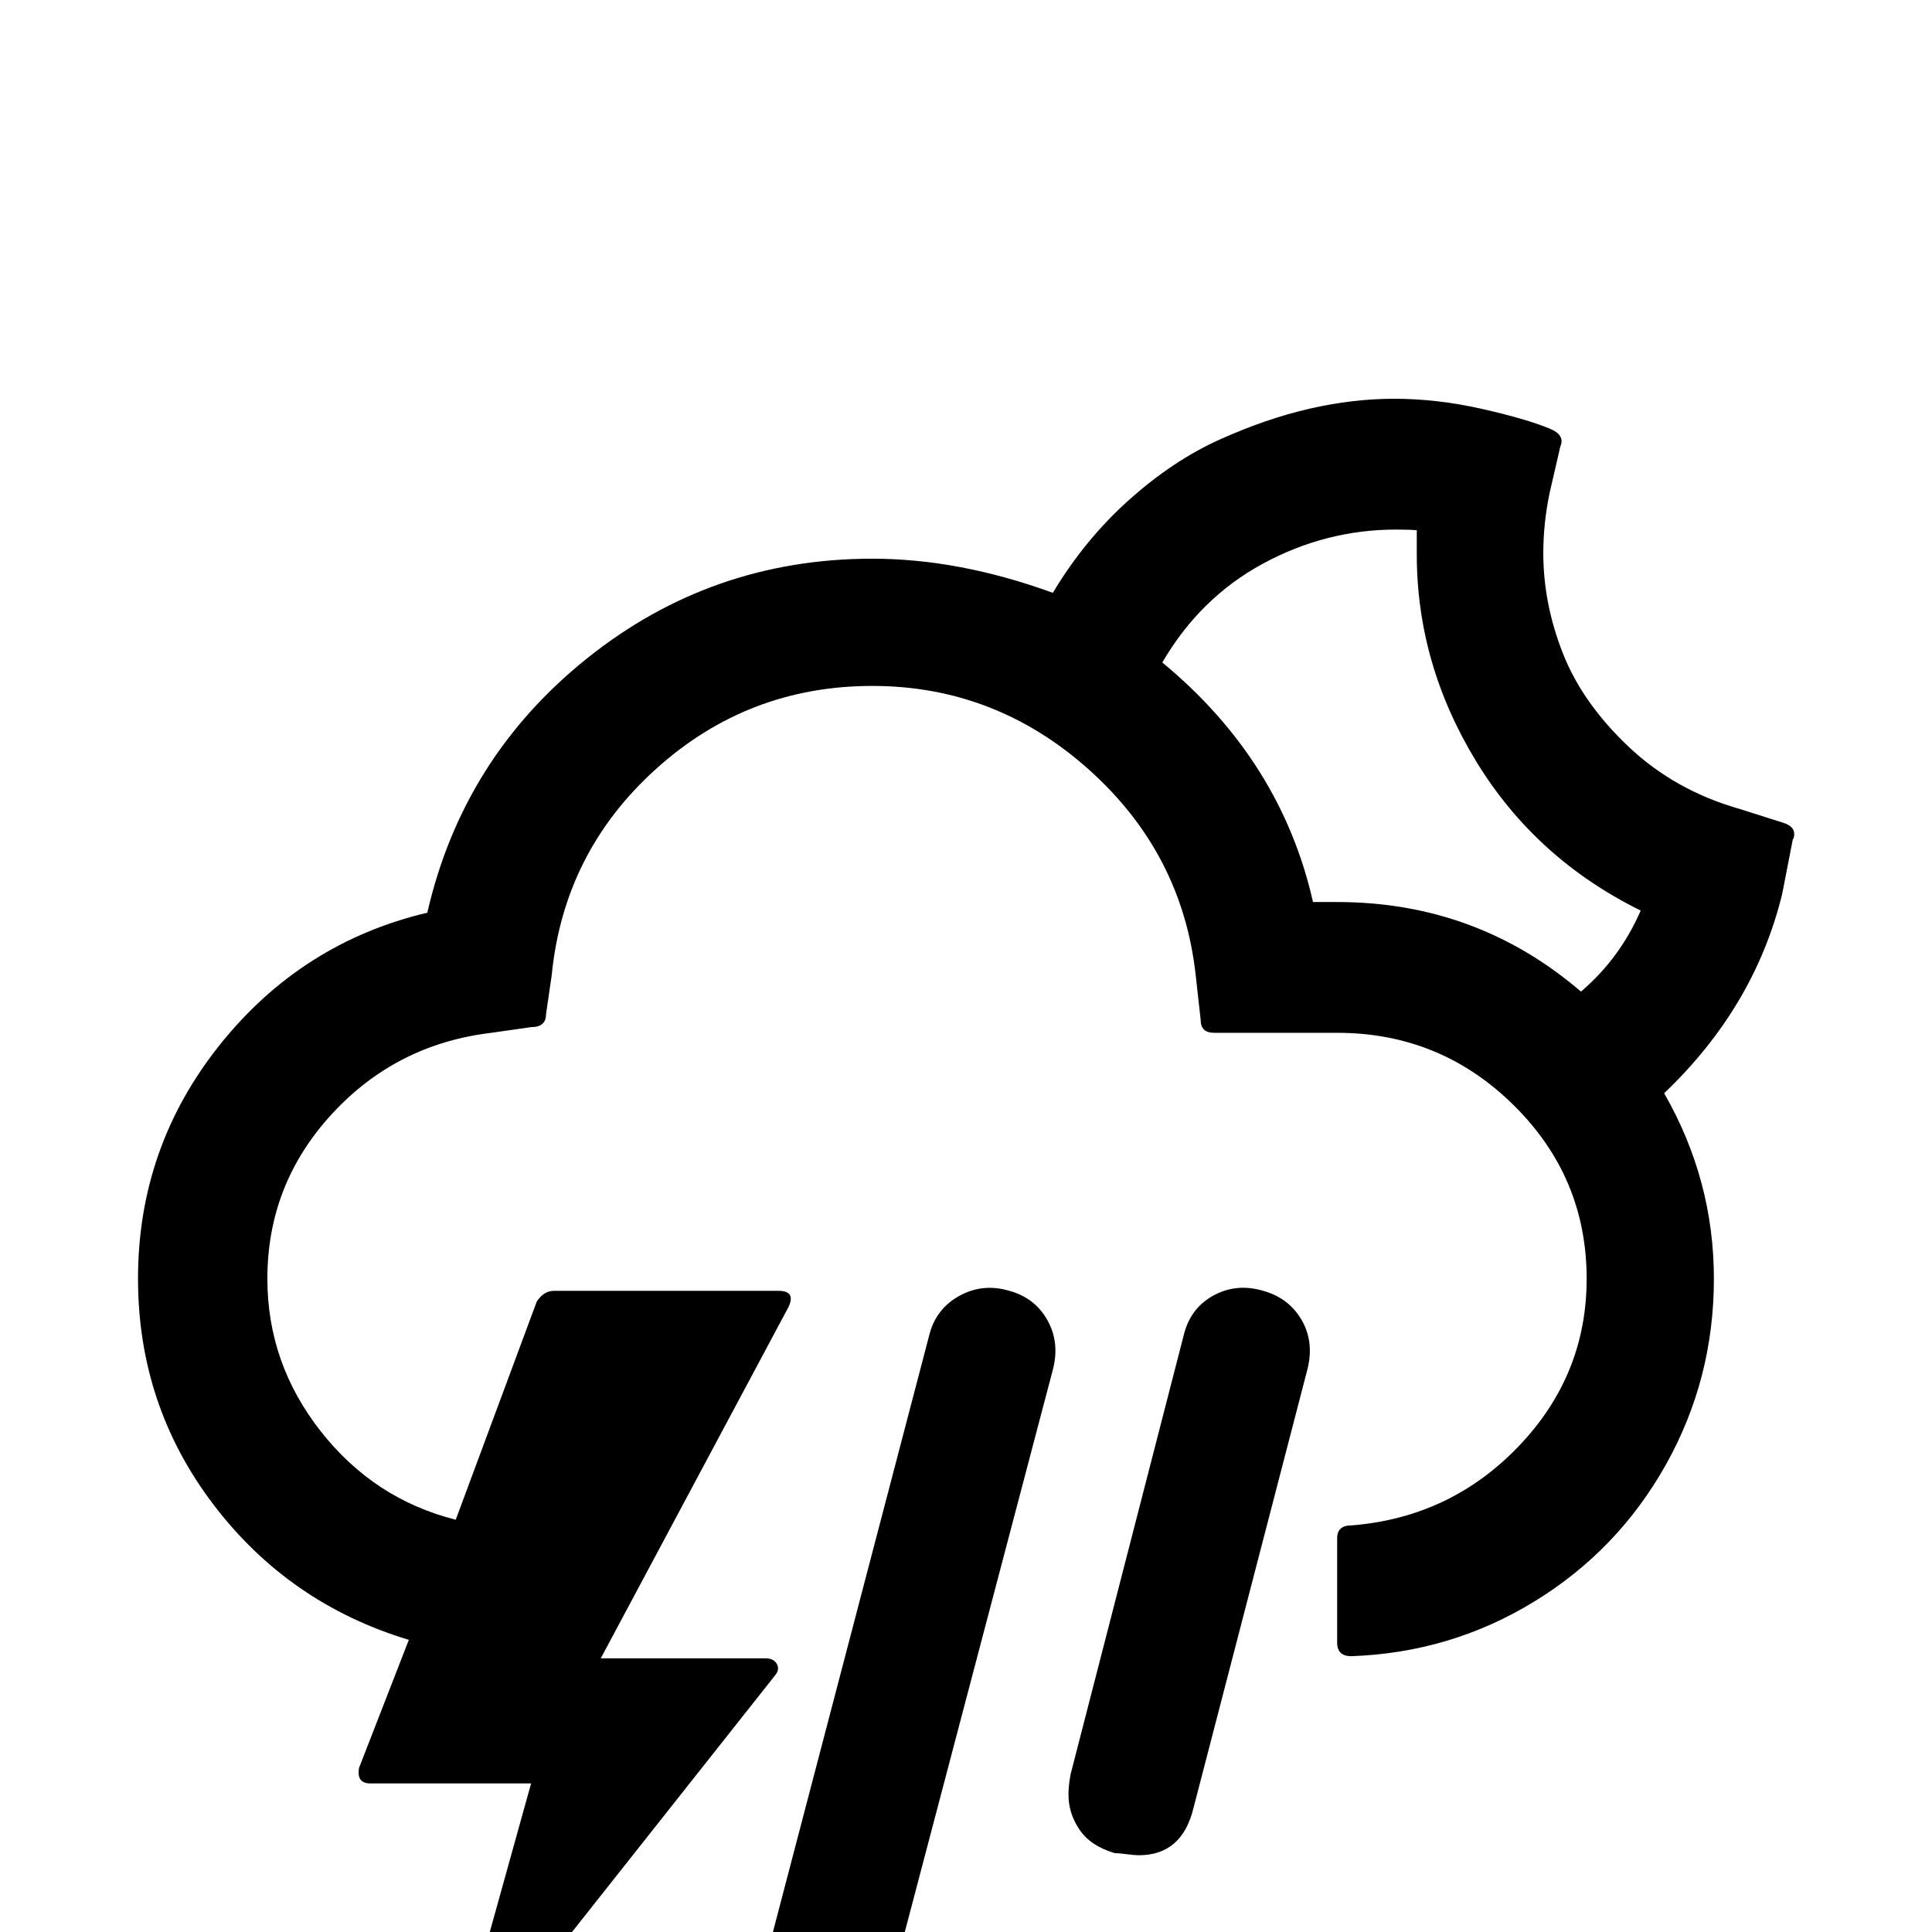 <svg viewBox="0 0 2718 2718" xmlns="http://www.w3.org/2000/svg"><path d="M194.167 1799q0 178 106 317.5t275 190.5l-70 180q-4 22 16 22h226l-104 374h31l417-527q6-8 1.5-15.5t-15.5-7.5h-232l264-494q11-23-14-23h-316q-14 0-24 15l-114 307q-115-29-190-124.5t-75-214.5q0-133 90.5-231.5t224.5-114.5l56-8q21 0 21-18l8-55q17-173 146.5-290t304.5-117q173 0 304.5 117.5t150.5 289.5l7 63q0 18 19 18h173q145 0 248 101.5t103 244.5q0 136-96 236t-235 111q-20 0-20 18v147q0 19 20 19 140-5 257.5-77t185-192.5 67.5-261.5q0-139-70-261 127-121 166-280l15-77q2-2 2-8 0-11-17-16l-60-19q-91-26-156-87.5t-92.5-131.5-27.5-141q0-42 9-85l15-65q7-16-15-25-34-14-96.5-28t-122.5-14q-58 0-119 14t-126.5 43.5-127.5 85-107 130.5q-132-48-254-48-226 0-401 140t-225 358q-177 42-292 186t-115 329zm864 1048q0 26 15.5 49.5t47.5 32.5q17 3 32 3 65 0 81-67l247-938q10-38-7.5-69.5t-53.5-41.5q-37-11-69.5 6.5t-42.5 52.5l-247 943q-3 14-3 29zm445-322q0 26 15.5 49t49.5 33q5 0 16.5 1.5t17.5 1.5q61 0 77-67l160-616q10-39-8-70t-54-41q-37-11-69 6t-42 53l-160 621q-3 16-3 29zm132-1593q53-91 141.5-139t187.5-48q20 0 29 1v34q0 154 83.5 291t231.5 210q-29 67-84 114-147-126-343-126h-34q-45-199-212-337z"/></svg>